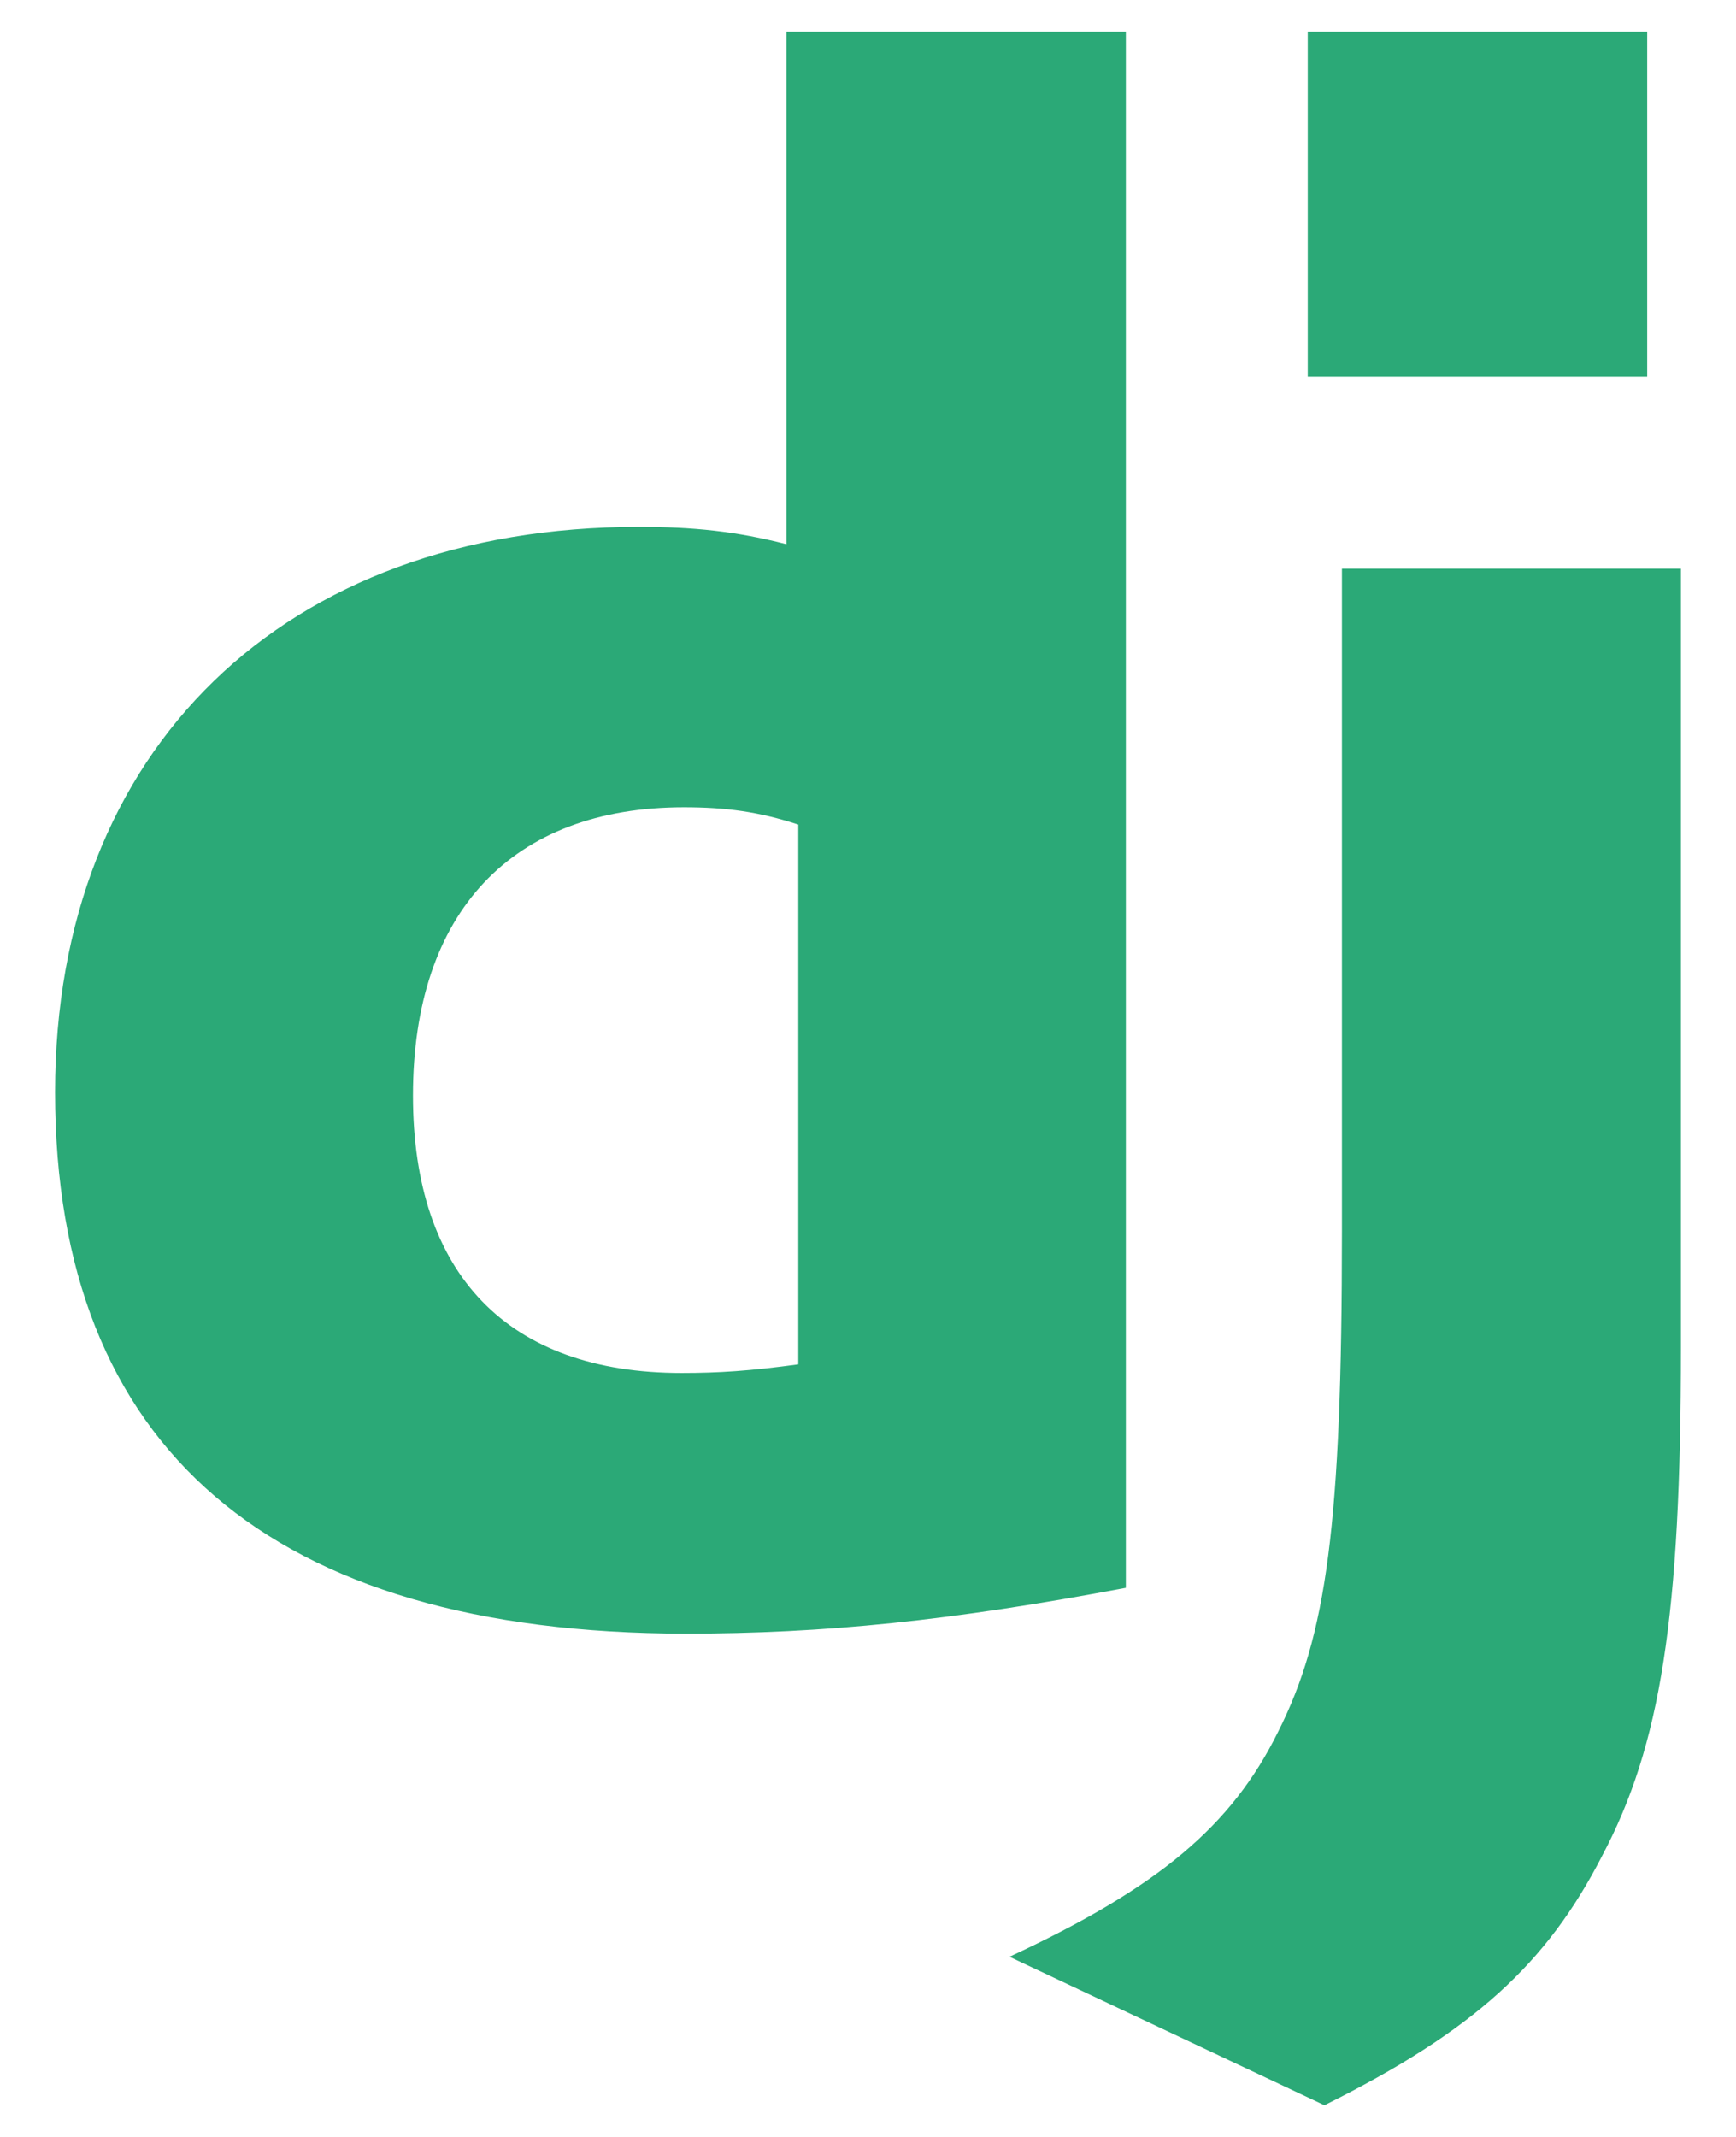 <svg width="26" height="32" viewBox="0 0 26 32" fill="none" xmlns="http://www.w3.org/2000/svg">
<path d="M11.778 0.475H16.862V23.777C14.258 24.269 12.341 24.463 10.266 24.463C4.057 24.457 0.825 21.683 0.825 16.355C0.825 11.222 4.253 7.89 9.566 7.89C10.391 7.89 11.019 7.955 11.778 8.149V0.475ZM11.956 12.348C11.36 12.154 10.87 12.089 10.242 12.089C7.67 12.089 6.185 13.658 6.185 16.406C6.185 19.083 7.605 20.56 10.209 20.56C10.771 20.56 11.23 20.529 11.956 20.431V12.348Z" fill="#2BA977"/>
<path d="M25.175 8.516V20.182C25.175 24.2 24.875 26.132 23.991 27.798C23.167 29.4 22.081 30.409 19.836 31.525L15.119 29.302C17.363 28.259 18.449 27.337 19.143 25.931C19.869 24.492 20.098 22.827 20.098 18.445V8.516H25.175V8.516ZM19.586 0.475H24.67V5.641H19.586V0.475Z" fill="#2BA977"/>
</svg>
